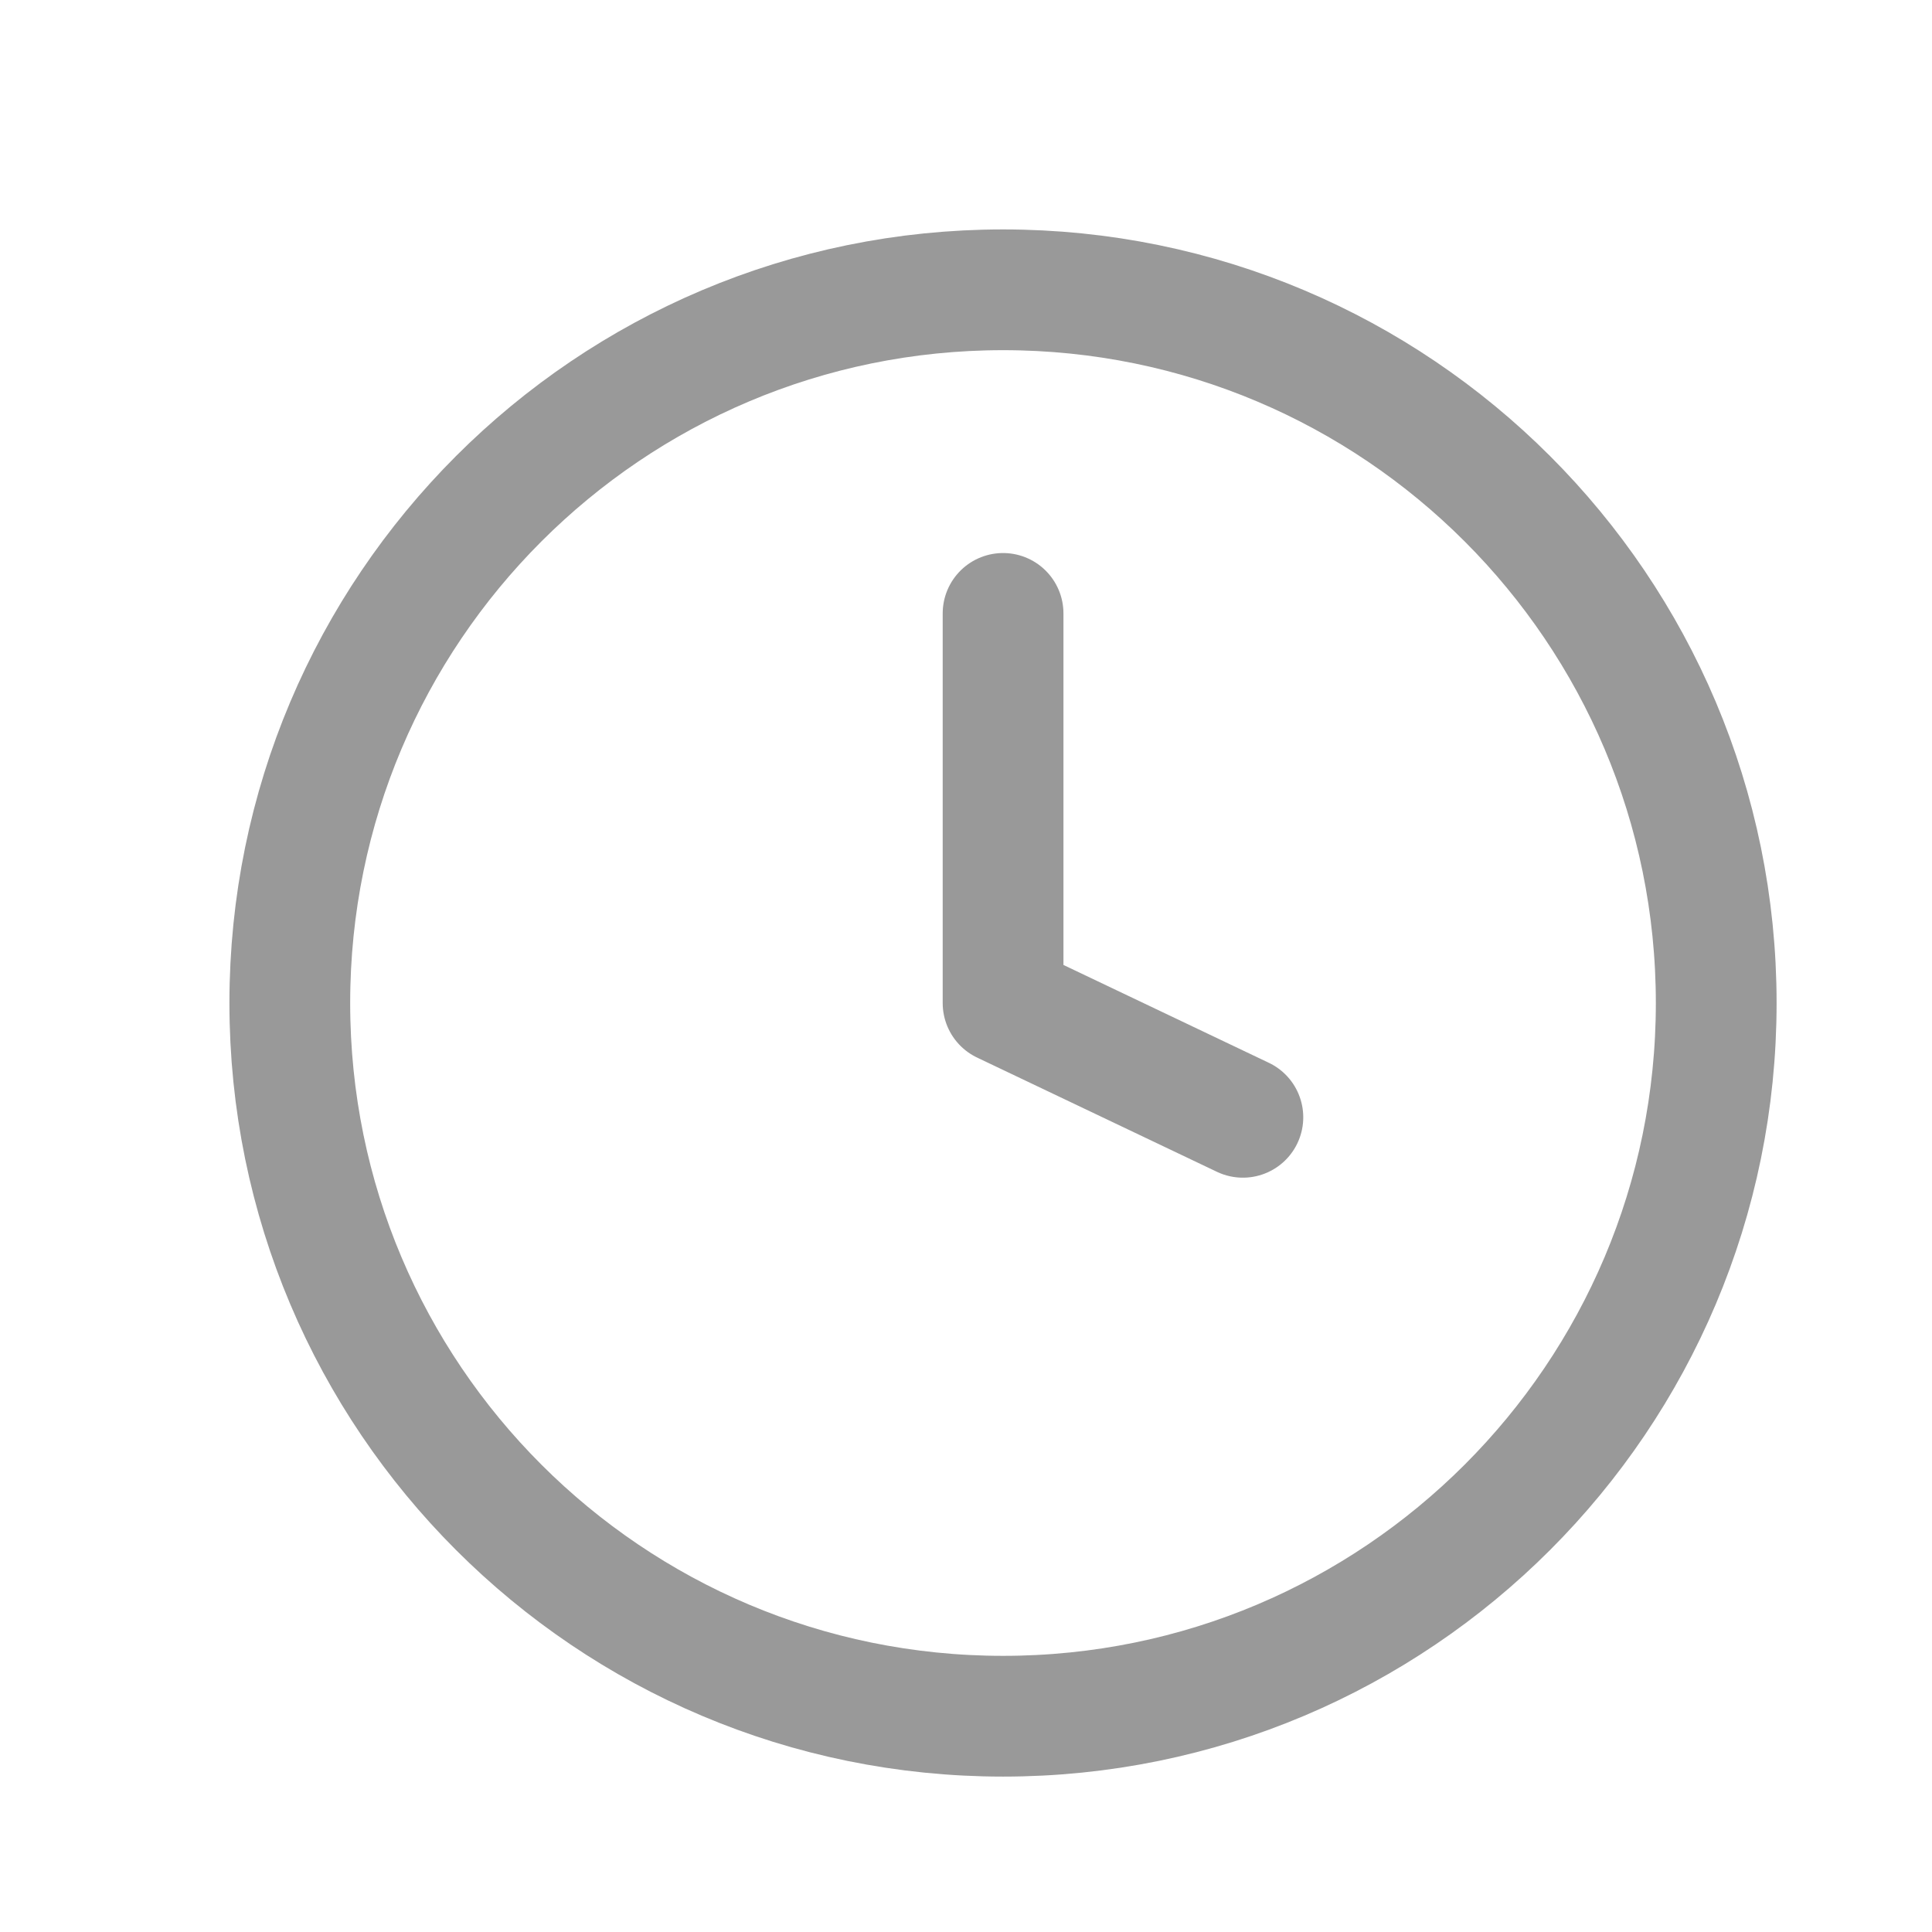 <svg width="16" height="16" viewBox="0 0 16 16" fill="none" xmlns="http://www.w3.org/2000/svg">
<path d="M8.307 14.213C11.569 14.213 14.213 11.569 14.213 8.307C14.213 5.045 11.569 2.4 8.307 2.4C5.045 2.4 2.4 5.045 2.4 8.307C2.4 11.569 5.045 14.213 8.307 14.213Z" stroke="#999999" stroke-miterlimit="10" stroke-linecap="round" stroke-linejoin="round"/>
<path d="M8.307 5.08V8.307L10.293 9.253" stroke="#999999" stroke-miterlimit="10" stroke-linecap="round" stroke-linejoin="round"/>
</svg>
